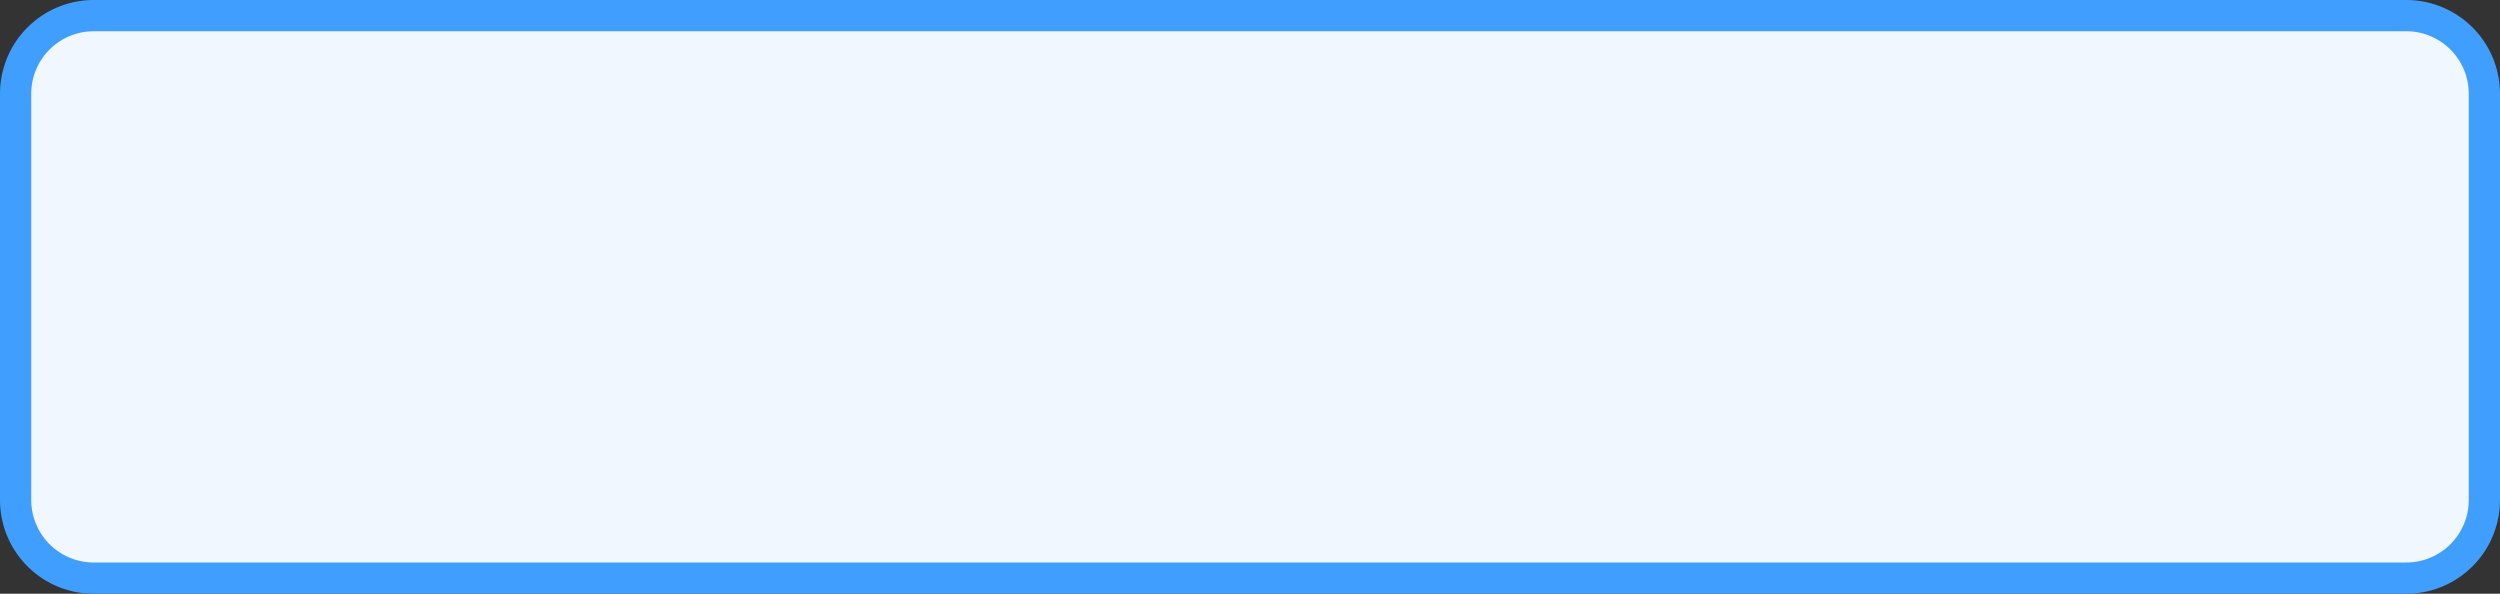 ﻿<?xml version="1.0" encoding="utf-8"?>
<svg version="1.1" xmlns:xlink="http://www.w3.org/1999/xlink" width="80px" height="19px" xmlns="http://www.w3.org/2000/svg">
  <rect width="100%" height="100%" fill="#333333" stroke="none"/>
  <g transform="matrix(1 0 0 1 -410 -192 )">
    <path d="M 410.5 195  A 2.5 2.5 0 0 1 413 192.5 L 487 192.5  A 2.5 2.5 0 0 1 489.5 195 L 489.5 208  A 2.5 2.5 0 0 1 487 210.5 L 413 210.5  A 2.5 2.5 0 0 1 410.5 208 L 410.5 195  Z " fill-rule="nonzero" fill="#f0f7ff" stroke="none" />
    <path d="M 410.5 195  A 2.5 2.5 0 0 1 413 192.5 L 487 192.5  A 2.5 2.5 0 0 1 489.5 195 L 489.5 208  A 2.5 2.5 0 0 1 487 210.5 L 413 210.5  A 2.5 2.5 0 0 1 410.5 208 L 410.5 195  Z " stroke-width="1" stroke="#409eff" fill="none" />
  </g>
</svg>